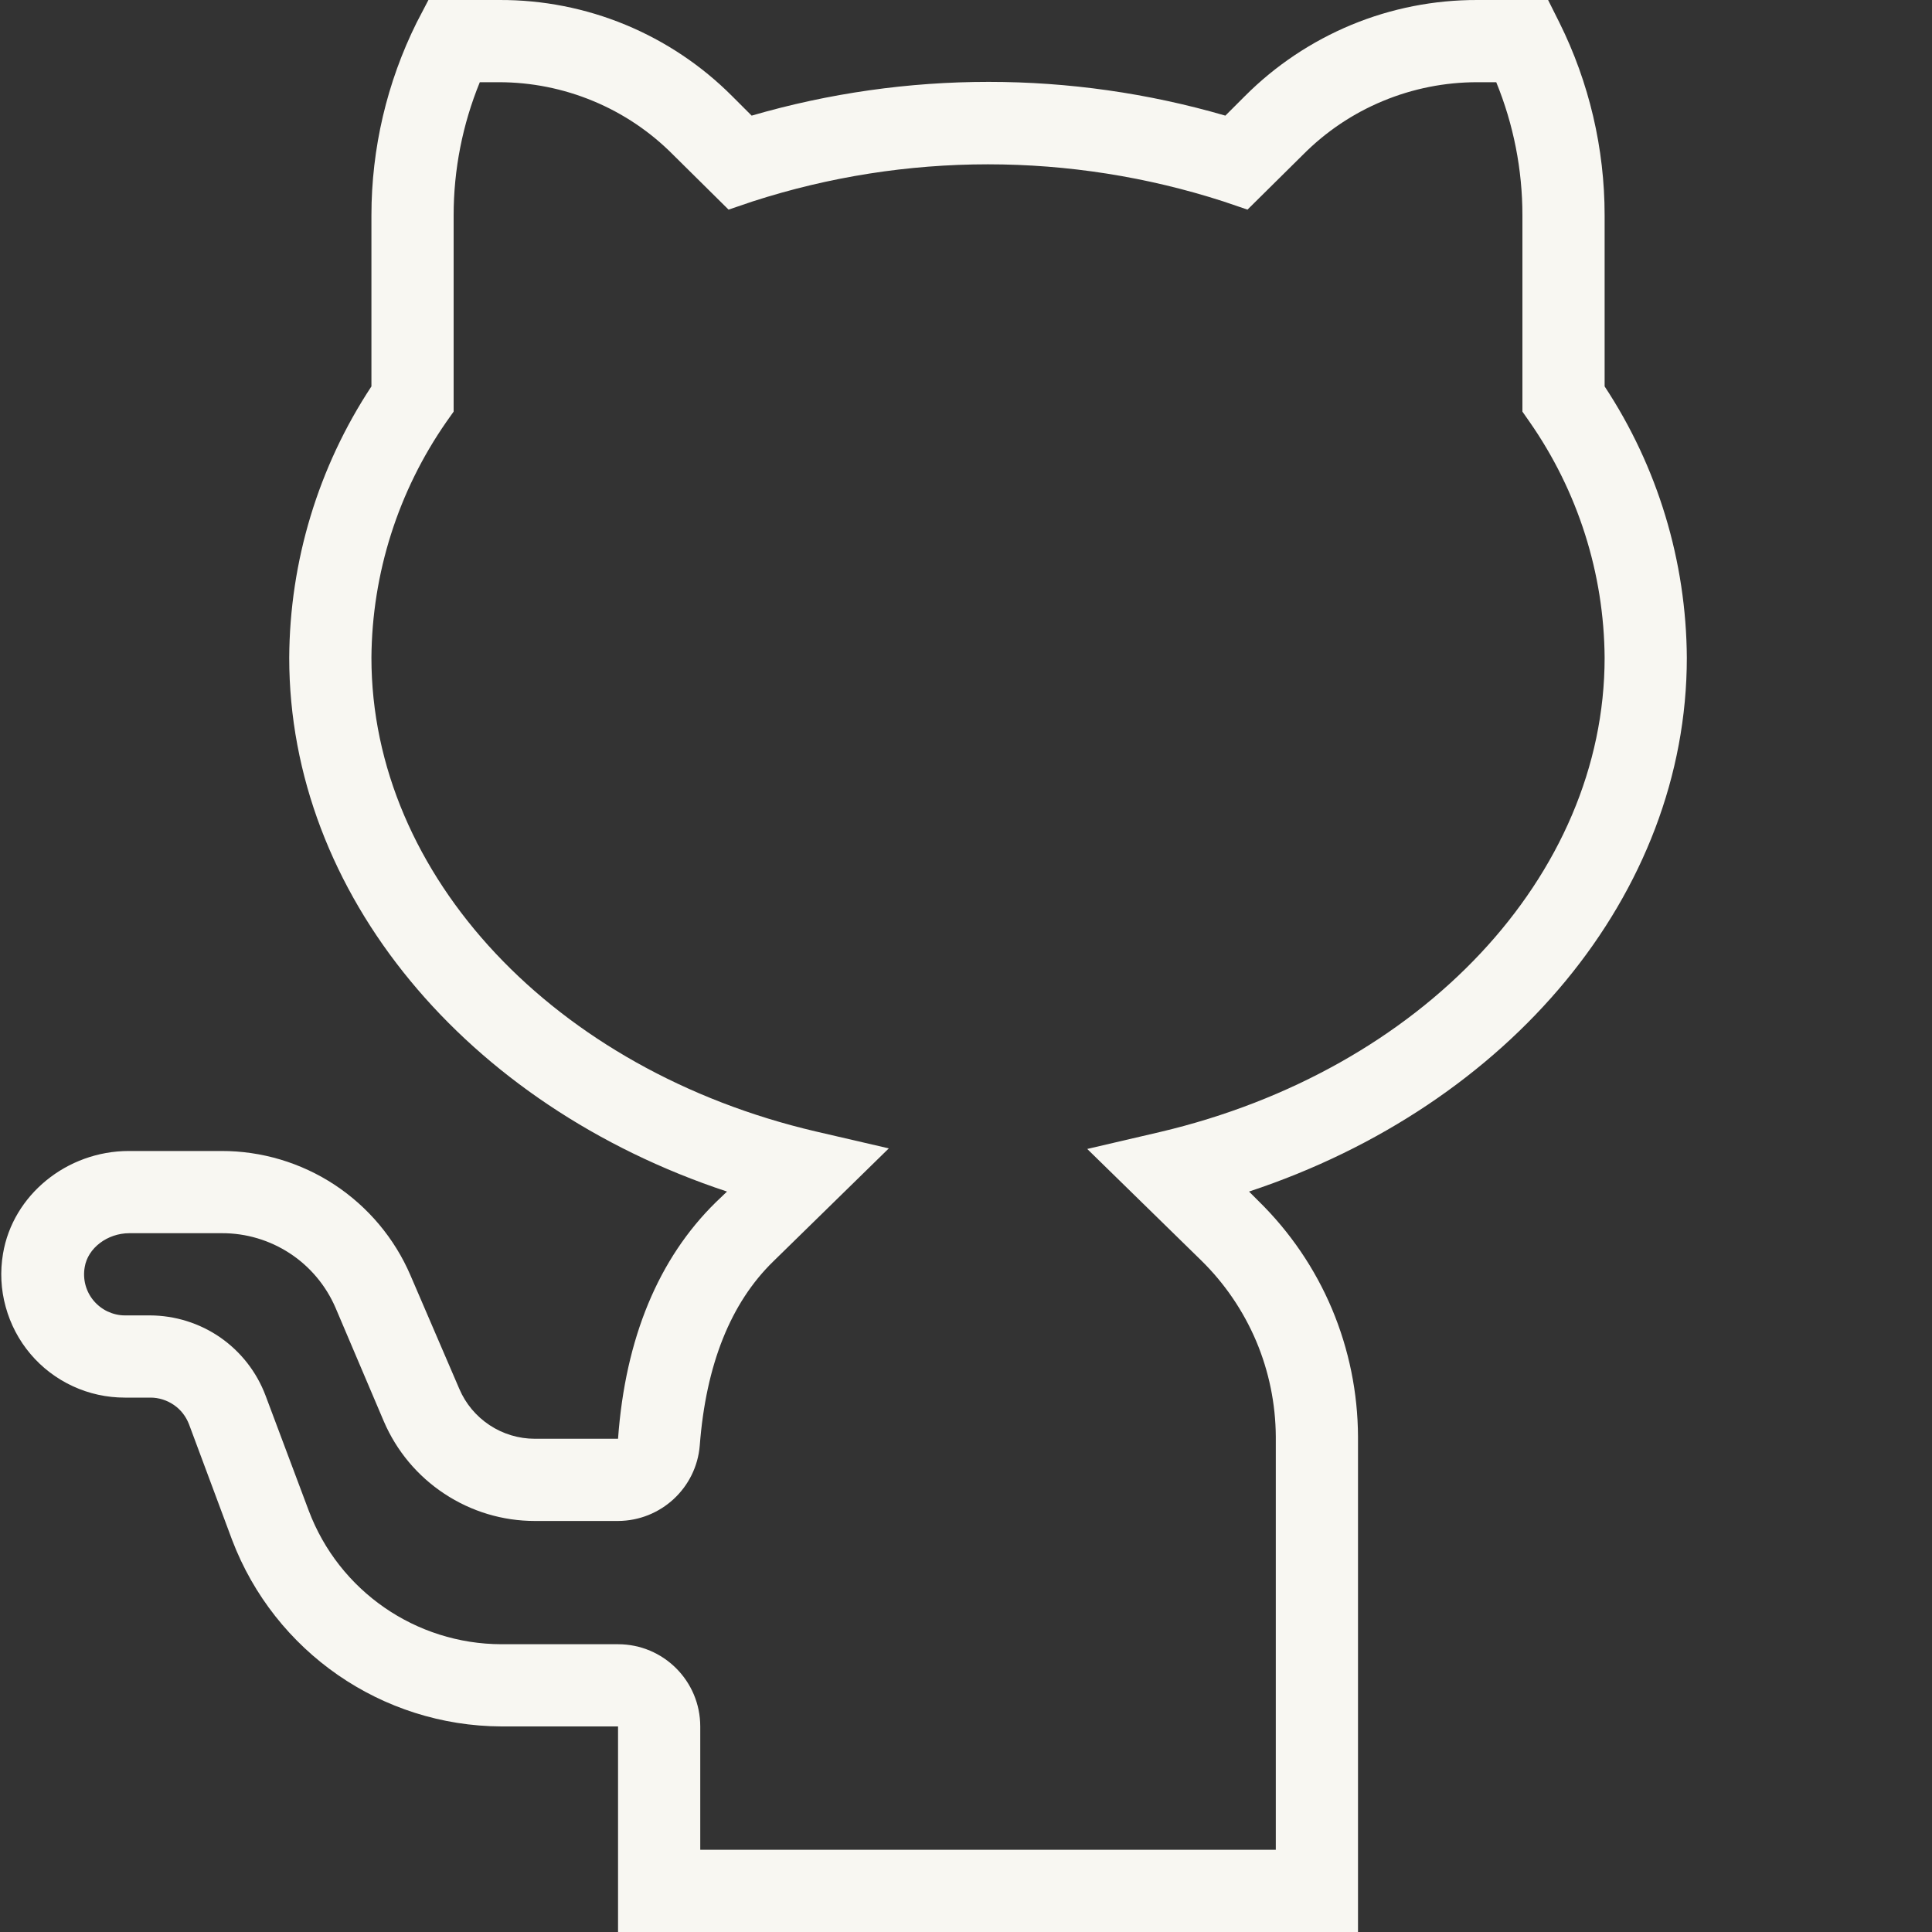 <svg width="20" height="20" viewBox="0 0 20 20" fill="none" xmlns="http://www.w3.org/2000/svg">
<rect x="0" y="0" width="20" height="20" fill="#333333" stroke="none"/>
<g clip-path="url(#clip0_112_102)">
<path d="M14.058 20H6.398V17.872H5.191C3.952 17.867 2.844 17.1 2.403 15.942L1.957 14.745C1.926 14.664 1.872 14.593 1.8 14.544C1.729 14.495 1.644 14.468 1.558 14.468H1.292C1.106 14.468 0.922 14.428 0.754 14.35C0.585 14.272 0.435 14.158 0.315 14.016C0.195 13.874 0.108 13.708 0.059 13.529C0.009 13.35 6.87672e-05 13.162 0.031 12.979C0.132 12.372 0.691 11.915 1.334 11.915H2.292C2.708 11.914 3.116 12.036 3.464 12.265C3.811 12.494 4.085 12.82 4.249 13.202L4.755 14.378C4.82 14.531 4.929 14.661 5.068 14.753C5.207 14.845 5.37 14.894 5.536 14.894H6.398C6.473 13.851 6.818 13.027 7.409 12.447L7.526 12.335C4.824 11.441 2.994 9.25 2.994 6.809C2.999 5.81 3.295 4.834 3.845 4V2.229C3.845 1.537 4.005 0.854 4.313 0.234L4.435 2.69417e-05H5.169C5.617 -0.002 6.06 0.085 6.474 0.256C6.887 0.427 7.263 0.678 7.579 0.995L7.781 1.197C9.383 0.731 11.084 0.731 12.685 1.197L12.887 0.995C13.203 0.678 13.578 0.428 13.99 0.257C14.403 0.086 14.845 -0.001 15.292 2.69417e-05H16.026L16.143 0.234C16.451 0.854 16.611 1.537 16.611 2.229V4C17.161 4.834 17.456 5.81 17.462 6.809C17.462 9.25 15.632 11.441 12.93 12.335L13.031 12.436C13.355 12.754 13.613 13.133 13.789 13.551C13.965 13.97 14.056 14.419 14.058 14.872V20ZM7.249 19.149H13.207V14.872C13.205 14.532 13.136 14.196 13.004 13.883C12.871 13.57 12.678 13.286 12.435 13.048L11.255 11.894L12.01 11.718C14.717 11.08 16.611 9.064 16.611 6.809C16.605 5.935 16.334 5.084 15.834 4.367L15.76 4.261V2.229C15.76 1.756 15.668 1.288 15.489 0.851H15.292C14.957 0.851 14.625 0.917 14.315 1.046C14.006 1.174 13.725 1.363 13.489 1.601L12.914 2.17L12.664 2.085C11.08 1.573 9.375 1.573 7.792 2.085L7.542 2.17L6.967 1.601C6.731 1.363 6.45 1.174 6.141 1.046C5.831 0.917 5.499 0.851 5.164 0.851H4.967C4.788 1.288 4.696 1.756 4.696 2.229V4.261L4.621 4.367C4.122 5.084 3.851 5.935 3.845 6.809C3.845 9.064 5.738 11.08 8.446 11.713L9.201 11.888L8.004 13.059C7.563 13.489 7.308 14.128 7.244 14.963C7.208 15.404 6.84 15.743 6.398 15.745H5.536C5.203 15.745 4.878 15.647 4.6 15.463C4.322 15.28 4.104 15.019 3.973 14.713L3.473 13.537C3.374 13.308 3.21 13.112 3.001 12.975C2.792 12.838 2.547 12.765 2.297 12.766H1.34C1.111 12.766 0.909 12.92 0.877 13.117C0.855 13.24 0.888 13.367 0.968 13.463C1.008 13.511 1.057 13.549 1.113 13.576C1.169 13.602 1.23 13.617 1.292 13.617H1.552C1.812 13.618 2.066 13.697 2.28 13.845C2.494 13.994 2.657 14.203 2.749 14.447L3.196 15.638C3.509 16.469 4.303 17.019 5.191 17.021H6.398C6.868 17.021 7.249 17.402 7.249 17.872L7.249 19.149Z" fill="#F8F7F2"/>
</g>
<defs>
<clipPath id="clip0_112_102">
<rect width="20" height="20" fill="white"/>
</clipPath>
</defs>
</svg>
